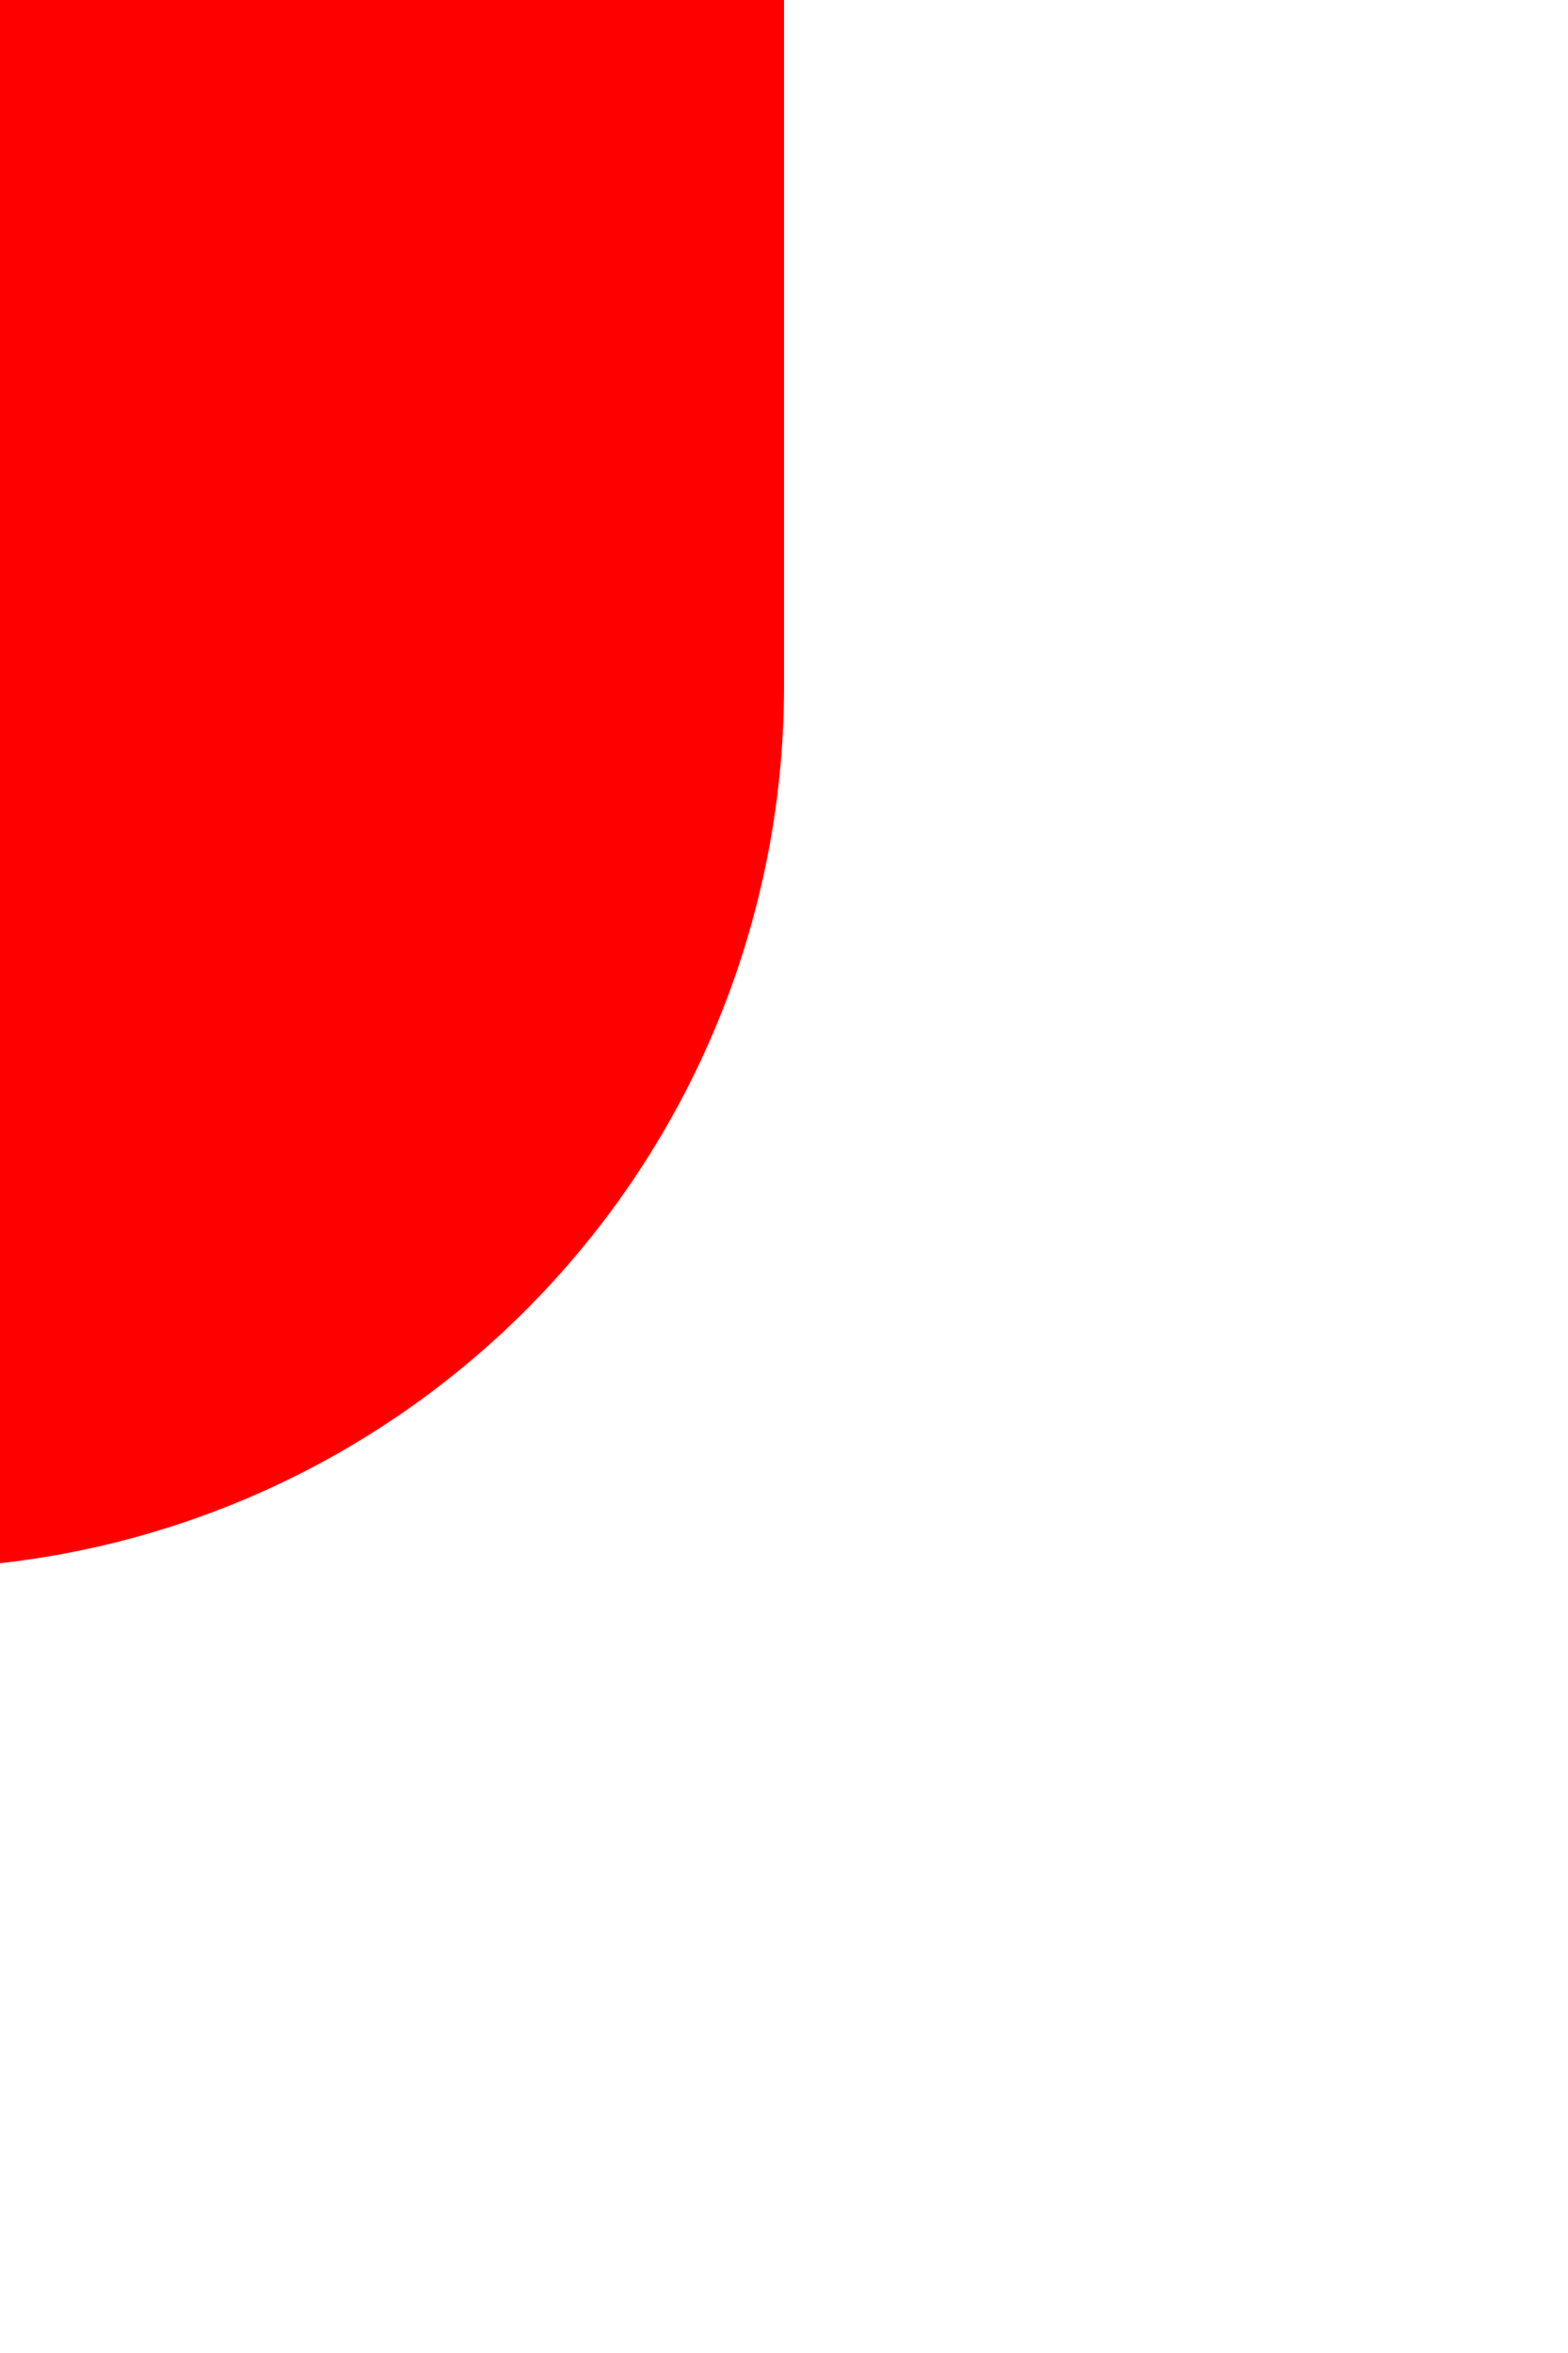 ﻿<?xml version="1.0" encoding="utf-8"?>
<svg version="1.1" xmlns:xlink="http://www.w3.org/1999/xlink" width="8px" height="12px" preserveAspectRatio="xMidYMin meet" viewBox="219.5 522  6 12" xmlns="http://www.w3.org/2000/svg">
  <path d="M 218 528  A 2.5 2.5 0 0 0 220.5 525.5 L 220.5 341  A 5 5 0 0 1 225.5 336 L 853 336  A 5 5 0 0 1 858 341 L 858 394  " stroke-width="4" stroke-dasharray="12,4" stroke="#ff0000" fill="none" />
  <path d="M 847.8 392  L 858 402  L 868.2 392  L 847.8 392  Z " fill-rule="nonzero" fill="#ff0000" stroke="none" />
</svg>